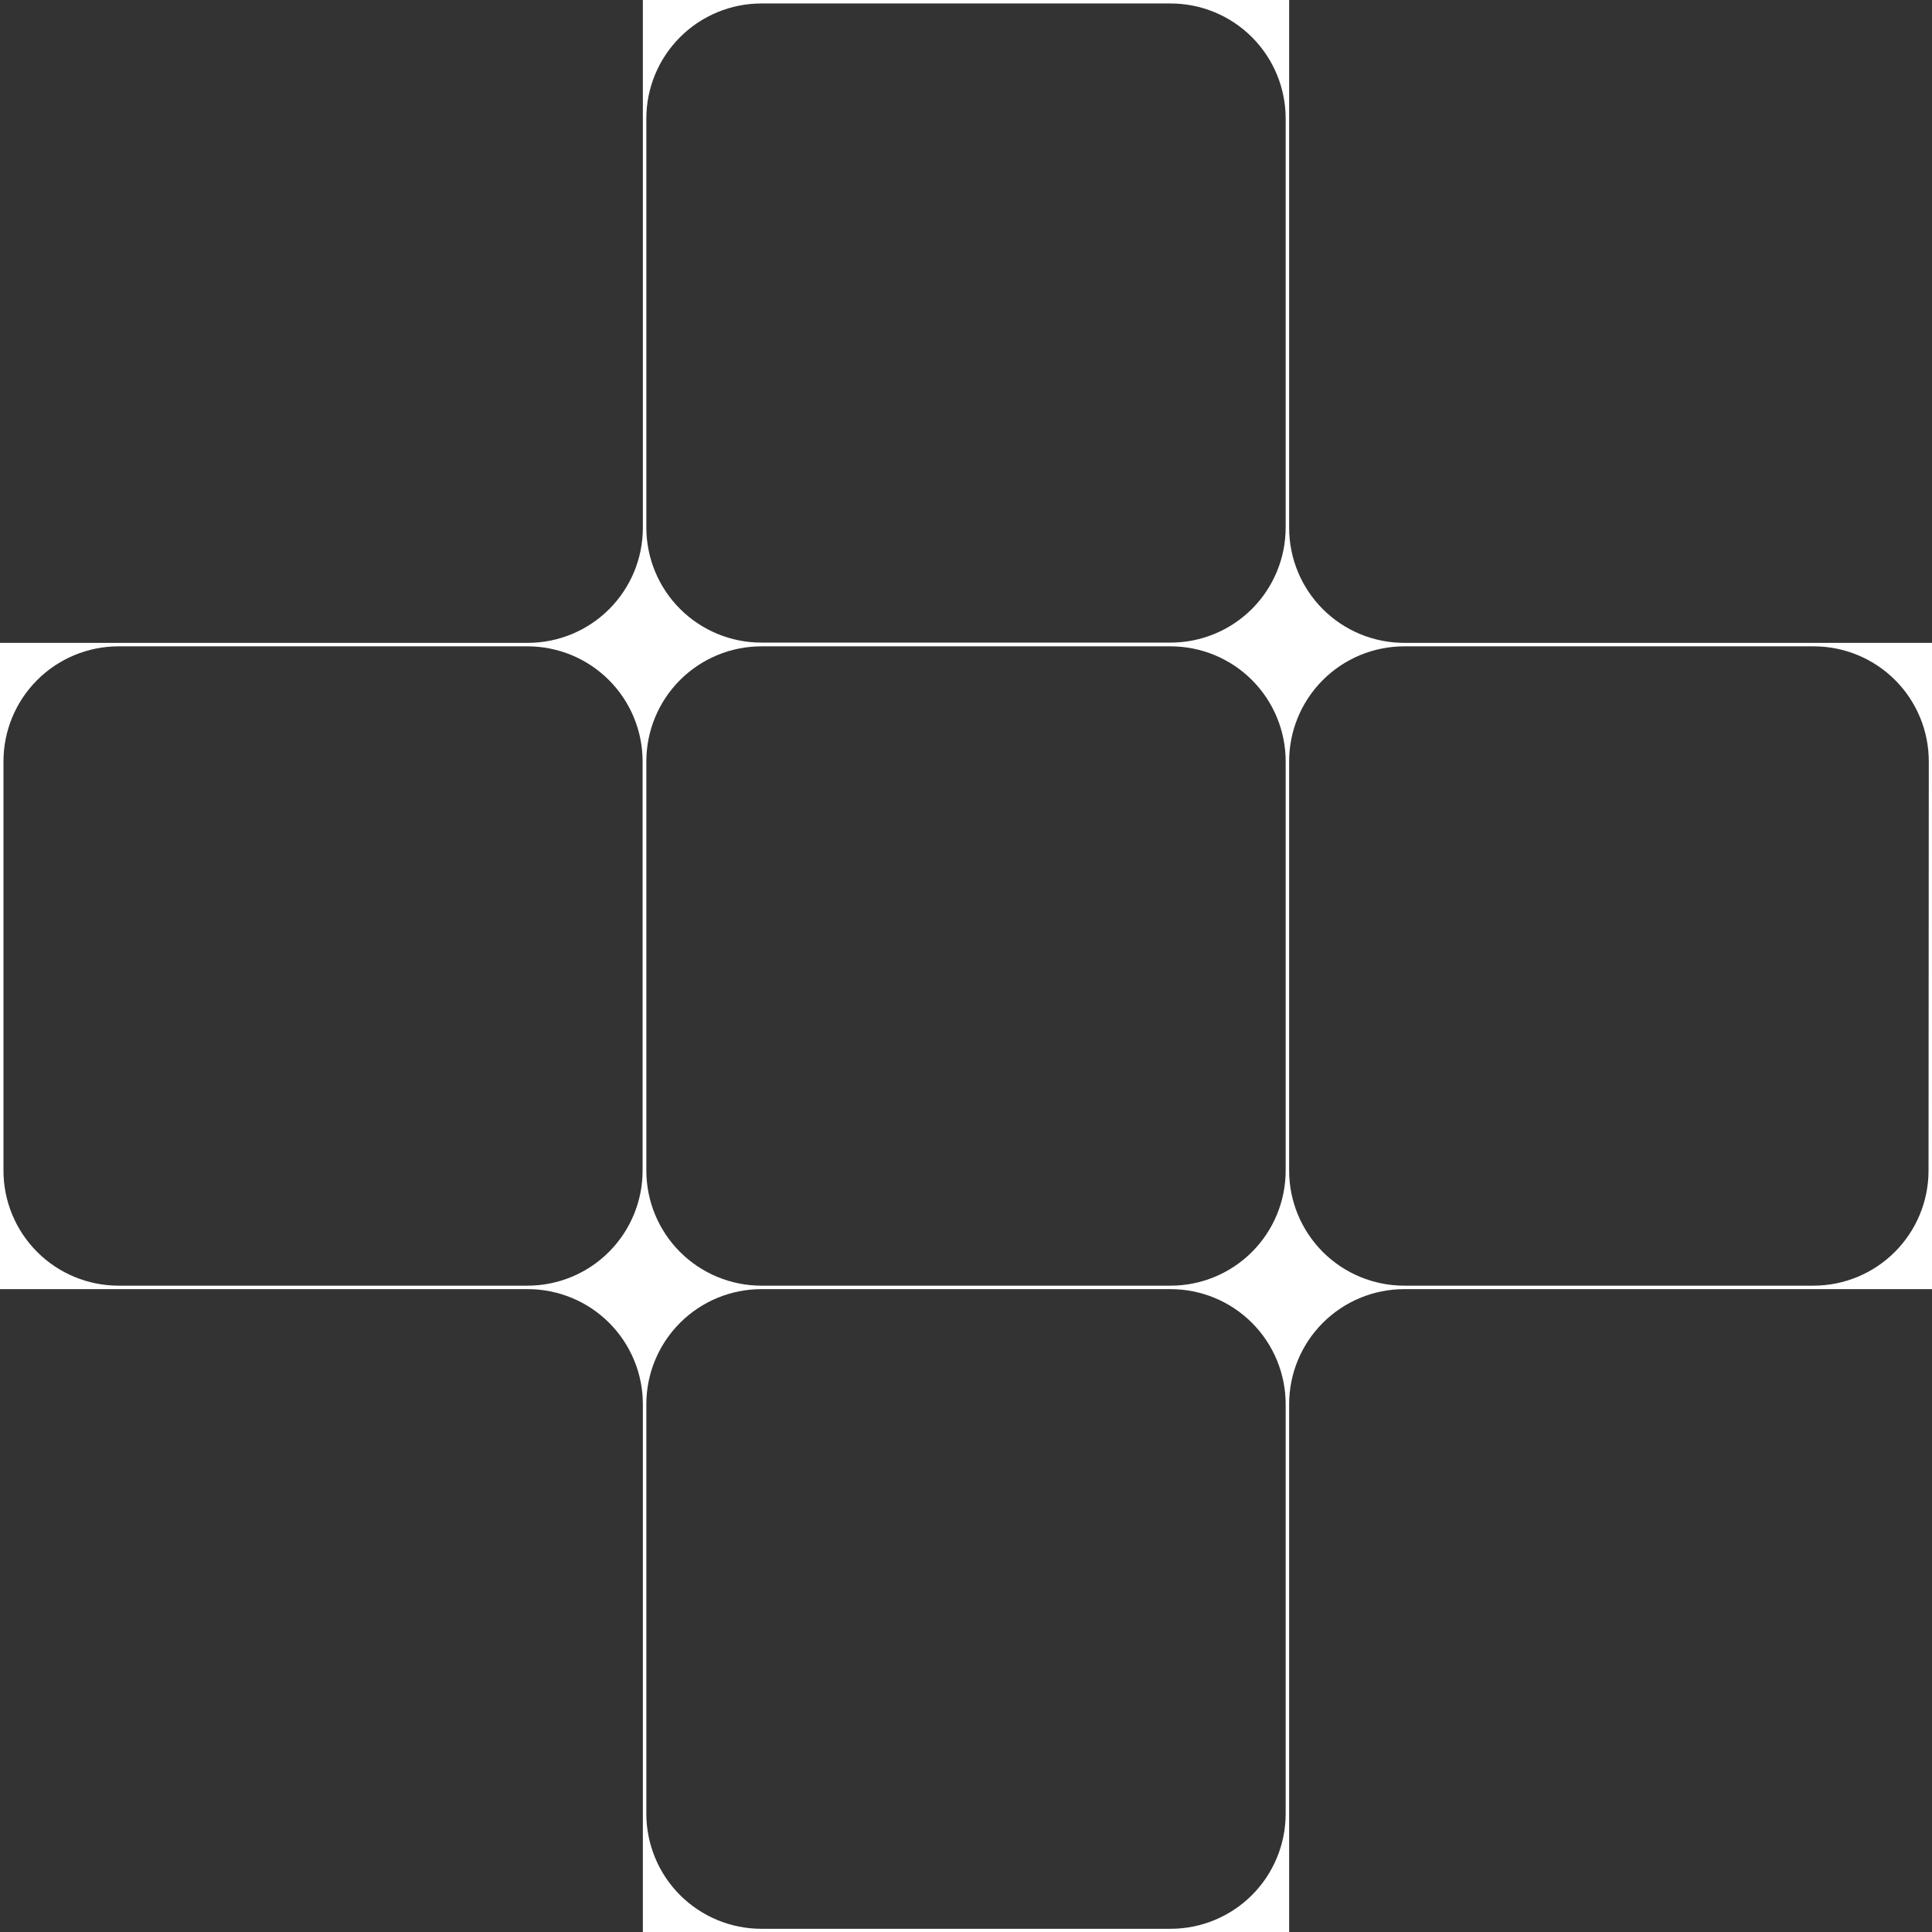 <svg width="215" height="215" viewBox="0 0 215 215" fill="none" xmlns="http://www.w3.org/2000/svg">
<rect x="0" y="0" width="215" height="215" fill="#333333" stroke="none"/>
<path d="M214.614 71.54H156.266C152.869 71.54 149.612 70.191 147.21 67.79C144.809 65.388 143.46 62.131 143.46 58.734V0L71.54 0L71.54 58.734C71.54 62.131 70.191 65.388 67.79 67.79C65.388 70.191 62.131 71.54 58.734 71.54L0 71.54L0 143.46H58.734C62.131 143.46 65.388 144.809 67.79 147.21C70.191 149.612 71.54 152.869 71.54 156.266V215L143.46 215V156.266C143.46 152.869 144.809 149.612 147.21 147.21C149.612 144.809 152.869 143.46 156.266 143.46H215L215 71.54H214.614ZM84.733 143.073C81.336 143.073 78.079 141.724 75.677 139.323C73.276 136.921 71.927 133.664 71.927 130.267V84.733C71.927 81.336 73.276 78.079 75.677 75.677C78.079 73.276 81.336 71.927 84.733 71.927H130.267C133.664 71.927 136.921 73.276 139.323 75.677C141.724 78.079 143.073 81.336 143.073 84.733L143.073 130.267C143.073 133.664 141.724 136.921 139.323 139.323C136.921 141.724 133.664 143.073 130.267 143.073L84.733 143.073ZM71.927 13.163C71.934 9.771 73.287 6.522 75.688 4.127C78.089 1.731 81.341 0.386 84.733 0.386L130.267 0.386C133.658 0.386 136.911 1.731 139.312 4.127C141.713 6.522 143.065 9.771 143.073 13.163V58.705C143.073 62.101 141.724 65.358 139.323 67.76C136.921 70.162 133.664 71.511 130.267 71.511H84.733C81.336 71.511 78.079 70.162 75.677 67.76C73.276 65.358 71.927 62.101 71.927 58.705L71.927 13.163V13.163ZM0.386 130.267L0.386 84.733C0.386 81.341 1.731 78.089 4.127 75.688C6.522 73.287 9.771 71.934 13.163 71.927L58.705 71.927C60.386 71.927 62.051 72.258 63.605 72.901C65.159 73.545 66.571 74.488 67.76 75.677C68.949 76.867 69.892 78.278 70.536 79.832C71.179 81.386 71.511 83.051 71.511 84.733V130.267C71.511 133.664 70.162 136.921 67.76 139.323C65.358 141.724 62.101 143.073 58.705 143.073H13.163C9.771 143.065 6.522 141.713 4.127 139.312C1.731 136.911 0.386 133.658 0.386 130.267ZM143.073 201.837C143.073 205.234 141.724 208.491 139.323 210.893C136.921 213.294 133.664 214.643 130.267 214.643L84.733 214.643C81.336 214.643 78.079 213.294 75.677 210.893C73.276 208.491 71.927 205.234 71.927 201.837V156.266C71.927 154.584 72.258 152.919 72.901 151.365C73.545 149.811 74.488 148.4 75.677 147.21C76.867 146.021 78.278 145.078 79.832 144.434C81.386 143.791 83.051 143.46 84.733 143.46L130.267 143.46C133.664 143.46 136.921 144.809 139.323 147.21C141.724 149.612 143.073 152.869 143.073 156.266V201.837ZM214.614 130.297C214.606 133.683 213.257 136.928 210.863 139.323C208.469 141.717 205.223 143.066 201.837 143.073H156.266C152.869 143.073 149.612 141.724 147.21 139.323C144.809 136.921 143.46 133.664 143.46 130.267L143.46 84.733C143.46 81.336 144.809 78.079 147.21 75.677C149.612 73.276 152.869 71.927 156.266 71.927H201.837C205.234 71.927 208.491 73.276 210.893 75.677C213.294 78.079 214.643 81.336 214.643 84.733L214.614 130.297Z" fill="white"/>
</svg>
